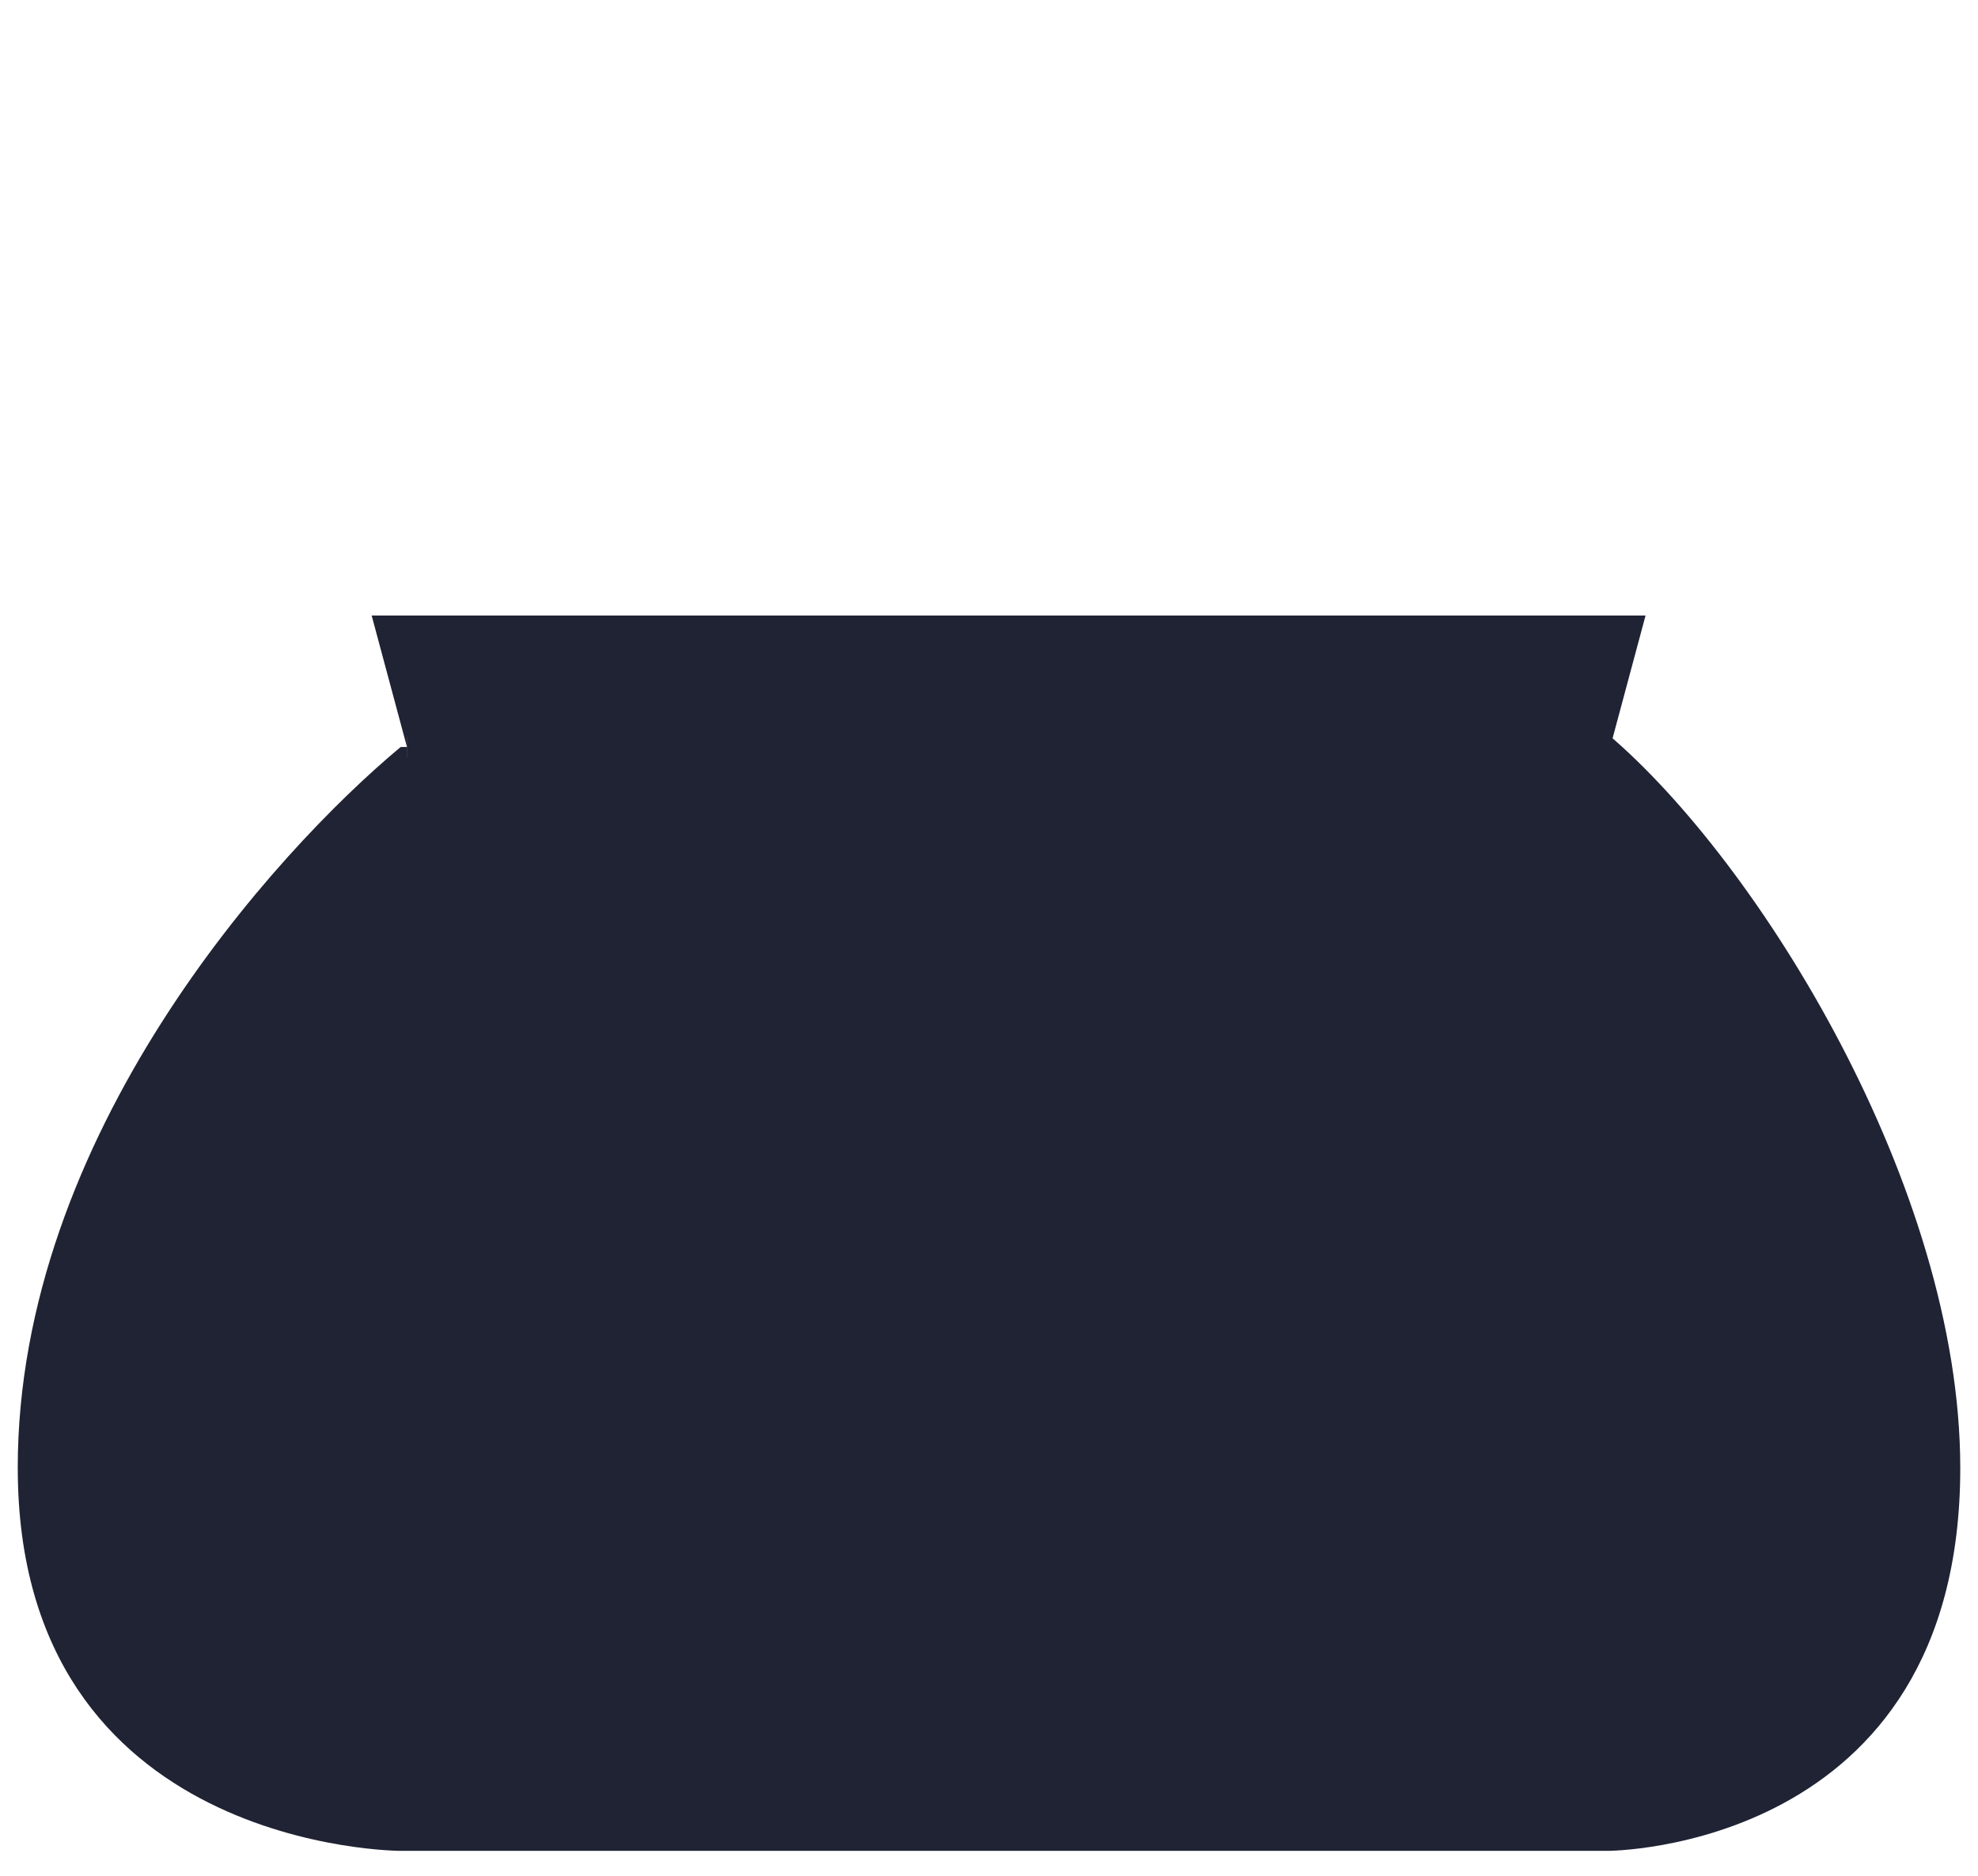 <svg id="e57dUspiGjK1" xmlns="http://www.w3.org/2000/svg" xmlns:xlink="http://www.w3.org/1999/xlink" viewBox="0 0 97 92" shape-rendering="geometricPrecision" text-rendering="geometricPrecision">
<style>
#e57dUspiGjK3_to {animation: e57dUspiGjK3_to__to 11111.111ms linear infinite alternate forwards}@keyframes e57dUspiGjK3_to__to { 0% {transform: translate(45.274px,36px)} 15% {transform: translate(45.274px,36px);animation-timing-function: cubic-bezier(0.455,0.03,0.515,0.955)} 23% {transform: translate(45.274px,26.7px)} 100% {transform: translate(45.274px,26.7px)}} #e57dUspiGjK3 {animation: e57dUspiGjK3_c_o 11111.111ms linear infinite alternate forwards}@keyframes e57dUspiGjK3_c_o { 0% {opacity: 0} 15% {opacity: 0} 21% {opacity: 1} 100% {opacity: 1}} #e57dUspiGjK4_to {animation: e57dUspiGjK4_to__to 11111.111ms linear infinite alternate forwards}@keyframes e57dUspiGjK4_to__to { 0% {transform: translate(48.4px,36px)} 18% {transform: translate(48.4px,36px);animation-timing-function: cubic-bezier(0.455,0.03,0.515,0.955)} 23% {transform: translate(48.4px,26.7px)} 100% {transform: translate(48.4px,26.7px)}} #e57dUspiGjK4 {animation: e57dUspiGjK4_c_o 11111.111ms linear infinite alternate forwards}@keyframes e57dUspiGjK4_c_o { 0% {opacity: 0} 15% {opacity: 0} 20% {opacity: 1} 100% {opacity: 1}} #e57dUspiGjK5 {animation: e57dUspiGjK5_s_do 11111.111ms linear infinite alternate forwards}@keyframes e57dUspiGjK5_s_do { 0% {stroke-dashoffset: 259.46;animation-timing-function: cubic-bezier(0.171,0.415,0.069,1)} 10% {stroke-dashoffset: 0} 100% {stroke-dashoffset: 0}} #e57dUspiGjK6 {animation: e57dUspiGjK6_s_do 11111.111ms linear infinite alternate forwards}@keyframes e57dUspiGjK6_s_do { 0% {stroke-dashoffset: -134.83;animation-timing-function: cubic-bezier(0.371,0.299,0.026,1)} 12% {stroke-dashoffset: 0} 100% {stroke-dashoffset: 0}} #e57dUspiGjK7_ts {animation: e57dUspiGjK7_ts__ts 11111.111ms linear infinite alternate forwards}@keyframes e57dUspiGjK7_ts__ts { 0% {transform: translate(47.793px,61.604px) scale(0.5,0.5)} 0.1% {transform: translate(47.793px,61.604px) scale(1,1)} 9% {transform: translate(47.793px,61.604px) scale(0.5,0.5);animation-timing-function: cubic-bezier(0.455,0.03,0.515,0.955)} 19% {transform: translate(47.793px,61.604px) scale(1,1)} 100% {transform: translate(47.793px,61.604px) scale(1,1)}} #e57dUspiGjK7 {animation: e57dUspiGjK7_c_o 11111.111ms linear infinite alternate forwards}@keyframes e57dUspiGjK7_c_o { 0% {opacity: 0} 9% {opacity: 0;animation-timing-function: cubic-bezier(0.455,0.03,0.515,0.955)} 16% {opacity: 1} 100% {opacity: 1}} #e57dUspiGjK8_ts {animation: e57dUspiGjK8_ts__ts 11111.111ms linear infinite alternate forwards}@keyframes e57dUspiGjK8_ts__ts { 0% {transform: translate(73.11px,75.746px) scale(0.5,0.5)} 9% {transform: translate(73.11px,75.746px) scale(0.5,0.5);animation-timing-function: cubic-bezier(0.455,0.03,0.515,0.955)} 20% {transform: translate(73.11px,75.746px) scale(1,1)} 100% {transform: translate(73.11px,75.746px) scale(1,1)}} #e57dUspiGjK8 {animation: e57dUspiGjK8_c_o 11111.111ms linear infinite alternate forwards}@keyframes e57dUspiGjK8_c_o { 0% {opacity: 0} 9% {opacity: 0;animation-timing-function: cubic-bezier(0.455,0.03,0.515,0.955)} 17% {opacity: 1} 100% {opacity: 1}} #e57dUspiGjK9_ts {animation: e57dUspiGjK9_ts__ts 11111.111ms linear infinite alternate forwards}@keyframes e57dUspiGjK9_ts__ts { 0% {transform: translate(73.895px,49.212px) scale(0.5,0.5)} 0.1% {transform: translate(73.895px,49.212px) scale(1,1)} 9% {transform: translate(73.895px,49.212px) scale(0.5,0.5);animation-timing-function: cubic-bezier(0.455,0.03,0.515,0.955)} 18% {transform: translate(73.895px,49.212px) scale(1,1)} 100% {transform: translate(73.895px,49.212px) scale(1,1)}} #e57dUspiGjK9 {animation: e57dUspiGjK9_c_o 11111.111ms linear infinite alternate forwards}@keyframes e57dUspiGjK9_c_o { 0% {opacity: 0} 9% {opacity: 0;animation-timing-function: cubic-bezier(0.455,0.03,0.515,0.955)} 14% {opacity: 1} 100% {opacity: 1}} #e57dUspiGjK10_ts {animation: e57dUspiGjK10_ts__ts 11111.111ms linear infinite alternate forwards}@keyframes e57dUspiGjK10_ts__ts { 0% {transform: translate(18.27px,75.746px) scale(0.5,0.5)} 0.1% {transform: translate(18.27px,75.746px) scale(1,1)} 9% {transform: translate(18.27px,75.746px) scale(0.5,0.5);animation-timing-function: cubic-bezier(0.455,0.03,0.515,0.955)} 17% {transform: translate(18.27px,75.746px) scale(1,1)} 100% {transform: translate(18.27px,75.746px) scale(1,1)}} #e57dUspiGjK10 {animation: e57dUspiGjK10_c_o 11111.111ms linear infinite alternate forwards}@keyframes e57dUspiGjK10_c_o { 0% {opacity: 0} 9% {opacity: 0;animation-timing-function: cubic-bezier(0.455,0.03,0.515,0.955)} 14% {opacity: 1} 100% {opacity: 1}} #e57dUspiGjK11_ts {animation: e57dUspiGjK11_ts__ts 11111.111ms linear infinite alternate forwards}@keyframes e57dUspiGjK11_ts__ts { 0% {transform: translate(28.631px,75.746px) scale(0.5,0.5)} 0.1% {transform: translate(28.631px,75.746px) scale(1,1)} 9% {transform: translate(28.631px,75.746px) scale(0.5,0.5);animation-timing-function: cubic-bezier(0.455,0.03,0.515,0.955)} 21% {transform: translate(28.631px,75.746px) scale(1,1);animation-timing-function: cubic-bezier(0.77,0,0.175,1)} 28% {transform: translate(28.631px,75.746px) scale(0.9,0.9);animation-timing-function: cubic-bezier(0.455,0.03,0.515,0.955)} 36% {transform: translate(28.631px,75.746px) scale(1,1)} 44% {transform: translate(28.631px,75.746px) scale(0.9,0.9);animation-timing-function: cubic-bezier(0.455,0.03,0.515,0.955)} 50% {transform: translate(28.631px,75.746px) scale(1,1)} 100% {transform: translate(28.631px,75.746px) scale(1,1)}} #e57dUspiGjK11 {animation: e57dUspiGjK11_c_o 11111.111ms linear infinite alternate forwards}@keyframes e57dUspiGjK11_c_o { 0% {opacity: 0} 9% {opacity: 0;animation-timing-function: cubic-bezier(0.455,0.03,0.515,0.955)} 15% {opacity: 1} 100% {opacity: 1}} #e57dUspiGjK12_ts {animation: e57dUspiGjK12_ts__ts 11111.111ms linear infinite alternate forwards}@keyframes e57dUspiGjK12_ts__ts { 0% {transform: translate(60.546px,75.746px) scale(0.5,0.5)} 9% {transform: translate(60.546px,75.746px) scale(0.5,0.5);animation-timing-function: cubic-bezier(0.455,0.03,0.515,0.955)} 17% {transform: translate(60.546px,75.746px) scale(1,1)} 24% {transform: translate(60.546px,75.746px) scale(0.9,0.9);animation-timing-function: cubic-bezier(0.455,0.03,0.515,0.955)} 33% {transform: translate(60.546px,75.746px) scale(1,1)} 41% {transform: translate(60.546px,75.746px) scale(0.9,0.9);animation-timing-function: cubic-bezier(0.455,0.03,0.515,0.955)} 52% {transform: translate(60.546px,75.746px) scale(1,1)} 100% {transform: translate(60.546px,75.746px) scale(1,1)}} #e57dUspiGjK12 {animation: e57dUspiGjK12_c_o 11111.111ms linear infinite alternate forwards}@keyframes e57dUspiGjK12_c_o { 0% {opacity: 0} 9% {opacity: 0;animation-timing-function: cubic-bezier(0.455,0.03,0.515,0.955)} 15% {opacity: 1} 100% {opacity: 1}} #e57dUspiGjK13_ts {animation: e57dUspiGjK13_ts__ts 11111.111ms linear infinite alternate forwards}@keyframes e57dUspiGjK13_ts__ts { 0% {transform: translate(47.793px,52.243px) scale(0.5,0.5)} 9% {transform: translate(47.793px,52.243px) scale(0.5,0.5);animation-timing-function: cubic-bezier(0.455,0.03,0.515,0.955)} 15% {transform: translate(47.793px,52.243px) scale(1,1)} 22% {transform: translate(47.793px,52.243px) scale(0.9,0.9);animation-timing-function: cubic-bezier(0.455,0.03,0.515,0.955)} 31% {transform: translate(47.793px,52.243px) scale(1,1)} 43% {transform: translate(47.793px,52.243px) scale(0.9,0.9);animation-timing-function: cubic-bezier(0.455,0.03,0.515,0.955)} 54% {transform: translate(47.793px,52.243px) scale(1,1)} 100% {transform: translate(47.793px,52.243px) scale(1,1)}} #e57dUspiGjK13 {animation: e57dUspiGjK13_c_o 11111.111ms linear infinite alternate forwards}@keyframes e57dUspiGjK13_c_o { 0% {opacity: 0} 9% {opacity: 0;animation-timing-function: cubic-bezier(0.455,0.03,0.515,0.955)} 14% {opacity: 1} 100% {opacity: 1}} #e57dUspiGjK14_ts {animation: e57dUspiGjK14_ts__ts 11111.111ms linear infinite alternate forwards}@keyframes e57dUspiGjK14_ts__ts { 0% {transform: translate(14.145px,65.494px) scale(0.5,0.5)} 9% {transform: translate(14.145px,65.494px) scale(0.5,0.5);animation-timing-function: cubic-bezier(0.455,0.03,0.515,0.955)} 18% {transform: translate(14.145px,65.494px) scale(1,1)} 25% {transform: translate(14.145px,65.494px) scale(0.9,0.9);animation-timing-function: cubic-bezier(0.455,0.03,0.515,0.955)} 34% {transform: translate(14.145px,65.494px) scale(1,1)} 41% {transform: translate(14.145px,65.494px) scale(0.9,0.9);animation-timing-function: cubic-bezier(0.455,0.03,0.515,0.955)} 49% {transform: translate(14.145px,65.494px) scale(1,1)} 100% {transform: translate(14.145px,65.494px) scale(1,1)}} #e57dUspiGjK14 {animation: e57dUspiGjK14_c_o 11111.111ms linear infinite alternate forwards}@keyframes e57dUspiGjK14_c_o { 0% {opacity: 0} 9% {opacity: 0;animation-timing-function: cubic-bezier(0.455,0.03,0.515,0.955)} 15% {opacity: 1} 100% {opacity: 1}} #e57dUspiGjK15_ts {animation: e57dUspiGjK15_ts__ts 11111.111ms linear infinite alternate forwards}@keyframes e57dUspiGjK15_ts__ts { 0% {transform: translate(37.133px,73.634px) scale(0.5,0.5)} 0.1% {transform: translate(37.133px,73.634px) scale(1,1)} 9% {transform: translate(37.133px,73.634px) scale(0.5,0.5);animation-timing-function: cubic-bezier(0.455,0.03,0.515,0.955)} 15% {transform: translate(37.133px,73.634px) scale(1,1)} 22% {transform: translate(37.133px,73.634px) scale(0.9,0.9);animation-timing-function: cubic-bezier(0.455,0.03,0.515,0.955)} 31% {transform: translate(37.133px,73.634px) scale(1,1)} 38% {transform: translate(37.133px,73.634px) scale(0.9,0.9);animation-timing-function: cubic-bezier(0.455,0.03,0.515,0.955)} 46% {transform: translate(37.133px,73.634px) scale(1,1)} 100% {transform: translate(37.133px,73.634px) scale(1,1)}} #e57dUspiGjK15 {animation: e57dUspiGjK15_c_o 11111.111ms linear infinite alternate forwards}@keyframes e57dUspiGjK15_c_o { 0% {opacity: 0} 9% {opacity: 0;animation-timing-function: cubic-bezier(0.455,0.03,0.515,0.955)} 14% {opacity: 1} 100% {opacity: 1}} #e57dUspiGjK16_ts {animation: e57dUspiGjK16_ts__ts 11111.111ms linear infinite alternate forwards}@keyframes e57dUspiGjK16_ts__ts { 0% {transform: translate(79.833px,71.697px) scale(0.5,0.5)} 0.1% {transform: translate(79.833px,71.697px) scale(1,1)} 9% {transform: translate(79.833px,71.697px) scale(0.5,0.5);animation-timing-function: cubic-bezier(0.455,0.03,0.515,0.955)} 15% {transform: translate(79.833px,71.697px) scale(1,1)} 25% {transform: translate(79.833px,71.697px) scale(0.9,0.9);animation-timing-function: cubic-bezier(0.455,0.03,0.515,0.955)} 34% {transform: translate(79.833px,71.697px) scale(1,1)} 43% {transform: translate(79.833px,71.697px) scale(0.9,0.9);animation-timing-function: cubic-bezier(0.455,0.03,0.515,0.955)} 48% {transform: translate(79.833px,71.697px) scale(1,1)} 100% {transform: translate(79.833px,71.697px) scale(1,1)}} #e57dUspiGjK16 {animation: e57dUspiGjK16_c_o 11111.111ms linear infinite alternate forwards}@keyframes e57dUspiGjK16_c_o { 0% {opacity: 0} 9% {opacity: 0;animation-timing-function: cubic-bezier(0.455,0.03,0.515,0.955)} 14% {opacity: 1} 100% {opacity: 1}} #e57dUspiGjK17_ts {animation: e57dUspiGjK17_ts__ts 11111.111ms linear infinite alternate forwards}@keyframes e57dUspiGjK17_ts__ts { 0% {transform: translate(64.076px,46.364px) scale(0.5,0.5)} 0.1% {transform: translate(64.076px,46.364px) scale(1,1)} 9% {transform: translate(64.076px,46.364px) scale(0.5,0.5);animation-timing-function: cubic-bezier(0.455,0.03,0.515,0.955)} 15% {transform: translate(64.076px,46.364px) scale(1,1)} 20% {transform: translate(64.076px,46.364px) scale(0.9,0.9);animation-timing-function: cubic-bezier(0.455,0.03,0.515,0.955)} 28% {transform: translate(64.076px,46.364px) scale(1,1)} 39% {transform: translate(64.076px,46.364px) scale(0.9,0.9);animation-timing-function: cubic-bezier(0.455,0.03,0.515,0.955)} 48% {transform: translate(64.076px,46.364px) scale(0.9,0.9)} 100% {transform: translate(64.076px,46.364px) scale(0.9,0.9)}} #e57dUspiGjK17 {animation: e57dUspiGjK17_c_o 11111.111ms linear infinite alternate forwards}@keyframes e57dUspiGjK17_c_o { 0% {opacity: 0} 9% {opacity: 0;animation-timing-function: cubic-bezier(0.455,0.03,0.515,0.955)} 14% {opacity: 1} 100% {opacity: 1}} #e57dUspiGjK18_ts {animation: e57dUspiGjK18_ts__ts 11111.111ms linear infinite alternate forwards}@keyframes e57dUspiGjK18_ts__ts { 0% {transform: translate(22.286px,57.351px) scale(0.5,0.5)} 0.1% {transform: translate(22.286px,57.351px) scale(1,1)} 9% {transform: translate(22.286px,57.351px) scale(0.5,0.5);animation-timing-function: cubic-bezier(0.455,0.03,0.515,0.955)} 15% {transform: translate(22.286px,57.351px) scale(1,1)} 27% {transform: translate(22.286px,57.351px) scale(0.9,0.9);animation-timing-function: cubic-bezier(0.455,0.03,0.515,0.955)} 36% {transform: translate(22.286px,57.351px) scale(1,1)} 42% {transform: translate(22.286px,57.351px) scale(0.9,0.9);animation-timing-function: cubic-bezier(0.455,0.03,0.515,0.955)} 50% {transform: translate(22.286px,57.351px) scale(1,1)} 100% {transform: translate(22.286px,57.351px) scale(1,1)}} #e57dUspiGjK18 {animation: e57dUspiGjK18_c_o 11111.111ms linear infinite alternate forwards}@keyframes e57dUspiGjK18_c_o { 0% {opacity: 0} 9% {opacity: 0;animation-timing-function: cubic-bezier(0.455,0.03,0.515,0.955)} 14% {opacity: 1} 100% {opacity: 1}} #e57dUspiGjK19_ts {animation: e57dUspiGjK19_ts__ts 11111.111ms linear infinite alternate forwards}@keyframes e57dUspiGjK19_ts__ts { 0% {transform: translate(70.003px,55.415px) scale(0.5,0.5)} 0.1% {transform: translate(70.003px,55.415px) scale(1,1)} 9% {transform: translate(70.003px,55.415px) scale(0.5,0.5);animation-timing-function: cubic-bezier(0.455,0.03,0.515,0.955)} 15% {transform: translate(70.003px,55.415px) scale(1,1)} 24% {transform: translate(70.003px,55.415px) scale(0.9,0.9);animation-timing-function: cubic-bezier(0.455,0.03,0.515,0.955)} 34% {transform: translate(70.003px,55.415px) scale(1,1)} 44% {transform: translate(70.003px,55.415px) scale(0.9,0.9);animation-timing-function: cubic-bezier(0.455,0.03,0.515,0.955)} 48% {transform: translate(70.003px,55.415px) scale(1,1)} 100% {transform: translate(70.003px,55.415px) scale(1,1)}} #e57dUspiGjK19 {animation: e57dUspiGjK19_c_o 11111.111ms linear infinite alternate forwards}@keyframes e57dUspiGjK19_c_o { 0% {opacity: 0} 9% {opacity: 0;animation-timing-function: cubic-bezier(0.455,0.03,0.515,0.955)} 14% {opacity: 1} 100% {opacity: 1}} #e57dUspiGjK20_ts {animation: e57dUspiGjK20_ts__ts 11111.111ms linear infinite alternate forwards}@keyframes e57dUspiGjK20_ts__ts { 0% {transform: translate(27.542px,49.211px) scale(0.5,0.5)} 9% {transform: translate(27.542px,49.211px) scale(0.5,0.5);animation-timing-function: cubic-bezier(0.455,0.03,0.515,0.955)} 21% {transform: translate(27.542px,49.211px) scale(1,1)} 100% {transform: translate(27.542px,49.211px) scale(1,1)}} #e57dUspiGjK20 {animation: e57dUspiGjK20_c_o 11111.111ms linear infinite alternate forwards}@keyframes e57dUspiGjK20_c_o { 0% {opacity: 0} 9% {opacity: 0;animation-timing-function: cubic-bezier(0.455,0.03,0.515,0.955)} 19% {opacity: 1} 100% {opacity: 1}} #e57dUspiGjK21_ts {animation: e57dUspiGjK21_ts__ts 11111.111ms linear infinite alternate forwards}@keyframes e57dUspiGjK21_ts__ts { 0% {transform: translate(47.293px,12.647px) scale(0,0)} 18.1% {transform: translate(47.293px,12.647px) scale(0,0);animation-timing-function: cubic-bezier(0.455,0.03,0.515,0.955)} 25.1% {transform: translate(47.293px,12.647px) scale(1,1)} 100% {transform: translate(47.293px,12.647px) scale(1,1)}} #e57dUspiGjK22_ts {animation: e57dUspiGjK22_ts__ts 11111.111ms linear infinite alternate forwards}@keyframes e57dUspiGjK22_ts__ts { 0% {transform: translate(67.108px,22.141px) scale(0,0)} 18.1% {transform: translate(67.108px,22.141px) scale(0,0);animation-timing-function: cubic-bezier(0.455,0.03,0.515,0.955)} 25.1% {transform: translate(67.108px,22.141px) scale(1,1)} 100% {transform: translate(67.108px,22.141px) scale(1,1)}} #e57dUspiGjK23_ts {animation: e57dUspiGjK23_ts__ts 11111.111ms linear infinite alternate forwards}@keyframes e57dUspiGjK23_ts__ts { 0% {transform: translate(28.873px,20.818px) scale(0,0)} 18.1% {transform: translate(28.873px,20.818px) scale(0,0);animation-timing-function: cubic-bezier(0.455,0.03,0.515,0.955)} 25.1% {transform: translate(28.873px,20.818px) scale(1,1)} 100% {transform: translate(28.873px,20.818px) scale(1,1)}}
</style>
<g transform="translate(.1 0)"><g id="e57dUspiGjK3_to" transform="translate(45.274,36)"><path id="e57dUspiGjK3" d="M50.551,30.257c0,0-2.362,0-5.277,0s-5.277,0-5.277,0c0-3.932,2.362-7.119,5.277-7.119s5.277,3.559,5.277,7.119Z" transform="translate(-45.274,-26.698)" opacity="0" fill="#fcb076"/></g><g id="e57dUspiGjK4_to" transform="translate(48.4,36)"><path id="e57dUspiGjK4" d="M53.676,30.257c0,0-2.362,0-5.277,0s-5.277,0-5.277,0c0-3.932,2.362-7.119,5.277-7.119s5.277,3.187,5.277,7.119Z" transform="translate(-48.4,-26.698)" opacity="0" fill="#fdceaa"/></g><path id="e57dUspiGjK5" d="M0.77,72.162c0-16.273,12.518-30.138,18.777-35.354L78.737,36.173C86.129,42.432,96.03,58.392,96.03,72.162c0,18.776-17.293,18.776-17.293,18.776h-59.189c0,0-18.777,0-18.777-18.776Z" transform="translate(0-.176)" fill="#1f2333" stroke="#fdceaa" stroke-dashoffset="259.46" stroke-dasharray="259.457"/><path id="e57dUspiGjK6" d="M19.608,36.383l-1.732-6.449h62.471l-1.732,6.449h-59.008Z" transform="translate(.25 0.25)" fill="#1f2333" stroke="#fdceaa" stroke-dashoffset="-134.83" stroke-dasharray="134.832"/><g id="e57dUspiGjK7_ts" transform="translate(47.793,61.604) scale(0.5,0.5)"><circle id="e57dUspiGjK7" r="8.141" transform="translate(-0,0)" opacity="0" fill="#76a0fc"/></g><g id="e57dUspiGjK8_ts" transform="translate(73.11,75.746) scale(0.5,0.5)"><circle id="e57dUspiGjK8" r="8.141" transform="translate(0,0)" opacity="0" fill="#e0557e"/></g><g id="e57dUspiGjK9_ts" transform="translate(73.895,49.212) scale(0.5,0.5)"><circle id="e57dUspiGjK9" r="8.141" transform="translate(0,-0)" opacity="0" fill="#87dcc9"/></g><g id="e57dUspiGjK10_ts" transform="translate(18.27,75.746) scale(0.5,0.5)"><circle id="e57dUspiGjK10" r="8.141" transform="translate(0,0)" opacity="0" fill="#b9aafd"/></g><g id="e57dUspiGjK11_ts" transform="translate(28.631,75.746) scale(0.5,0.5)"><circle id="e57dUspiGjK11" r="7.641" transform="translate(0,0)" opacity="0" fill="none" stroke="#b9aafd"/></g><g id="e57dUspiGjK12_ts" transform="translate(60.546,75.746) scale(0.5,0.5)"><circle id="e57dUspiGjK12" r="7.641" transform="translate(0,0)" opacity="0" fill="none" stroke="#b9aafd"/></g><g id="e57dUspiGjK13_ts" transform="translate(47.793,52.243) scale(0.5,0.5)"><circle id="e57dUspiGjK13" r="7.641" transform="translate(-0,-0)" opacity="0" fill="none" stroke="#f4837d"/></g><g id="e57dUspiGjK14_ts" transform="translate(14.145,65.494) scale(0.5,0.5)"><circle id="e57dUspiGjK14" r="7.641" transform="translate(0,0)" opacity="0" fill="none" stroke="#f4837d"/></g><g id="e57dUspiGjK15_ts" transform="translate(37.133,73.634) scale(0.5,0.5)"><circle id="e57dUspiGjK15" r="7.641" transform="translate(0,-0)" opacity="0" fill="none" stroke="#e0557e"/></g><g id="e57dUspiGjK16_ts" transform="translate(79.833,71.697) scale(0.5,0.5)"><circle id="e57dUspiGjK16" r="7.641" transform="translate(-0,0)" opacity="0" fill="none" stroke="#87dcc9"/></g><g id="e57dUspiGjK17_ts" transform="translate(64.076,46.364) scale(0.5,0.5)"><circle id="e57dUspiGjK17" r="7.641" transform="translate(0,0)" opacity="0" fill="none" stroke="#87dcc9"/></g><g id="e57dUspiGjK18_ts" transform="translate(22.286,57.351) scale(0.5,0.5)"><circle id="e57dUspiGjK18" r="7.641" transform="translate(-0,0)" opacity="0" fill="none" stroke="#76a0fc"/></g><g id="e57dUspiGjK19_ts" transform="translate(70.003,55.415) scale(0.5,0.5)"><circle id="e57dUspiGjK19" r="7.641" transform="translate(-0,0)" opacity="0" fill="none" stroke="#76a0fc"/></g><g id="e57dUspiGjK20_ts" transform="translate(27.542,49.211) scale(0.5,0.5)"><circle id="e57dUspiGjK20" r="8.141" transform="translate(0,-0)" opacity="0" fill="#f4837d"/></g><g id="e57dUspiGjK21_ts" transform="translate(47.293,12.647) scale(0,0)"><line x1="47.293" y1="12.645" x2="47.293" y2="0.681" transform="translate(-47.293,-12.645)" fill="none" stroke="#fdceaa"/></g><g id="e57dUspiGjK22_ts" transform="translate(67.108,22.141) scale(0,0)"><line x1="67.108" y1="22.141" x2="75.568" y2="13.681" transform="translate(-67.108,-22.141)" fill="none" stroke="#fdceaa"/></g><g id="e57dUspiGjK23_ts" transform="translate(28.873,20.818) scale(0,0)"><line x1="18.52" y1="14.84" x2="28.881" y2="20.822" transform="translate(-28.881,-20.822)" fill="none" stroke="#fdceaa"/></g></g></svg>
